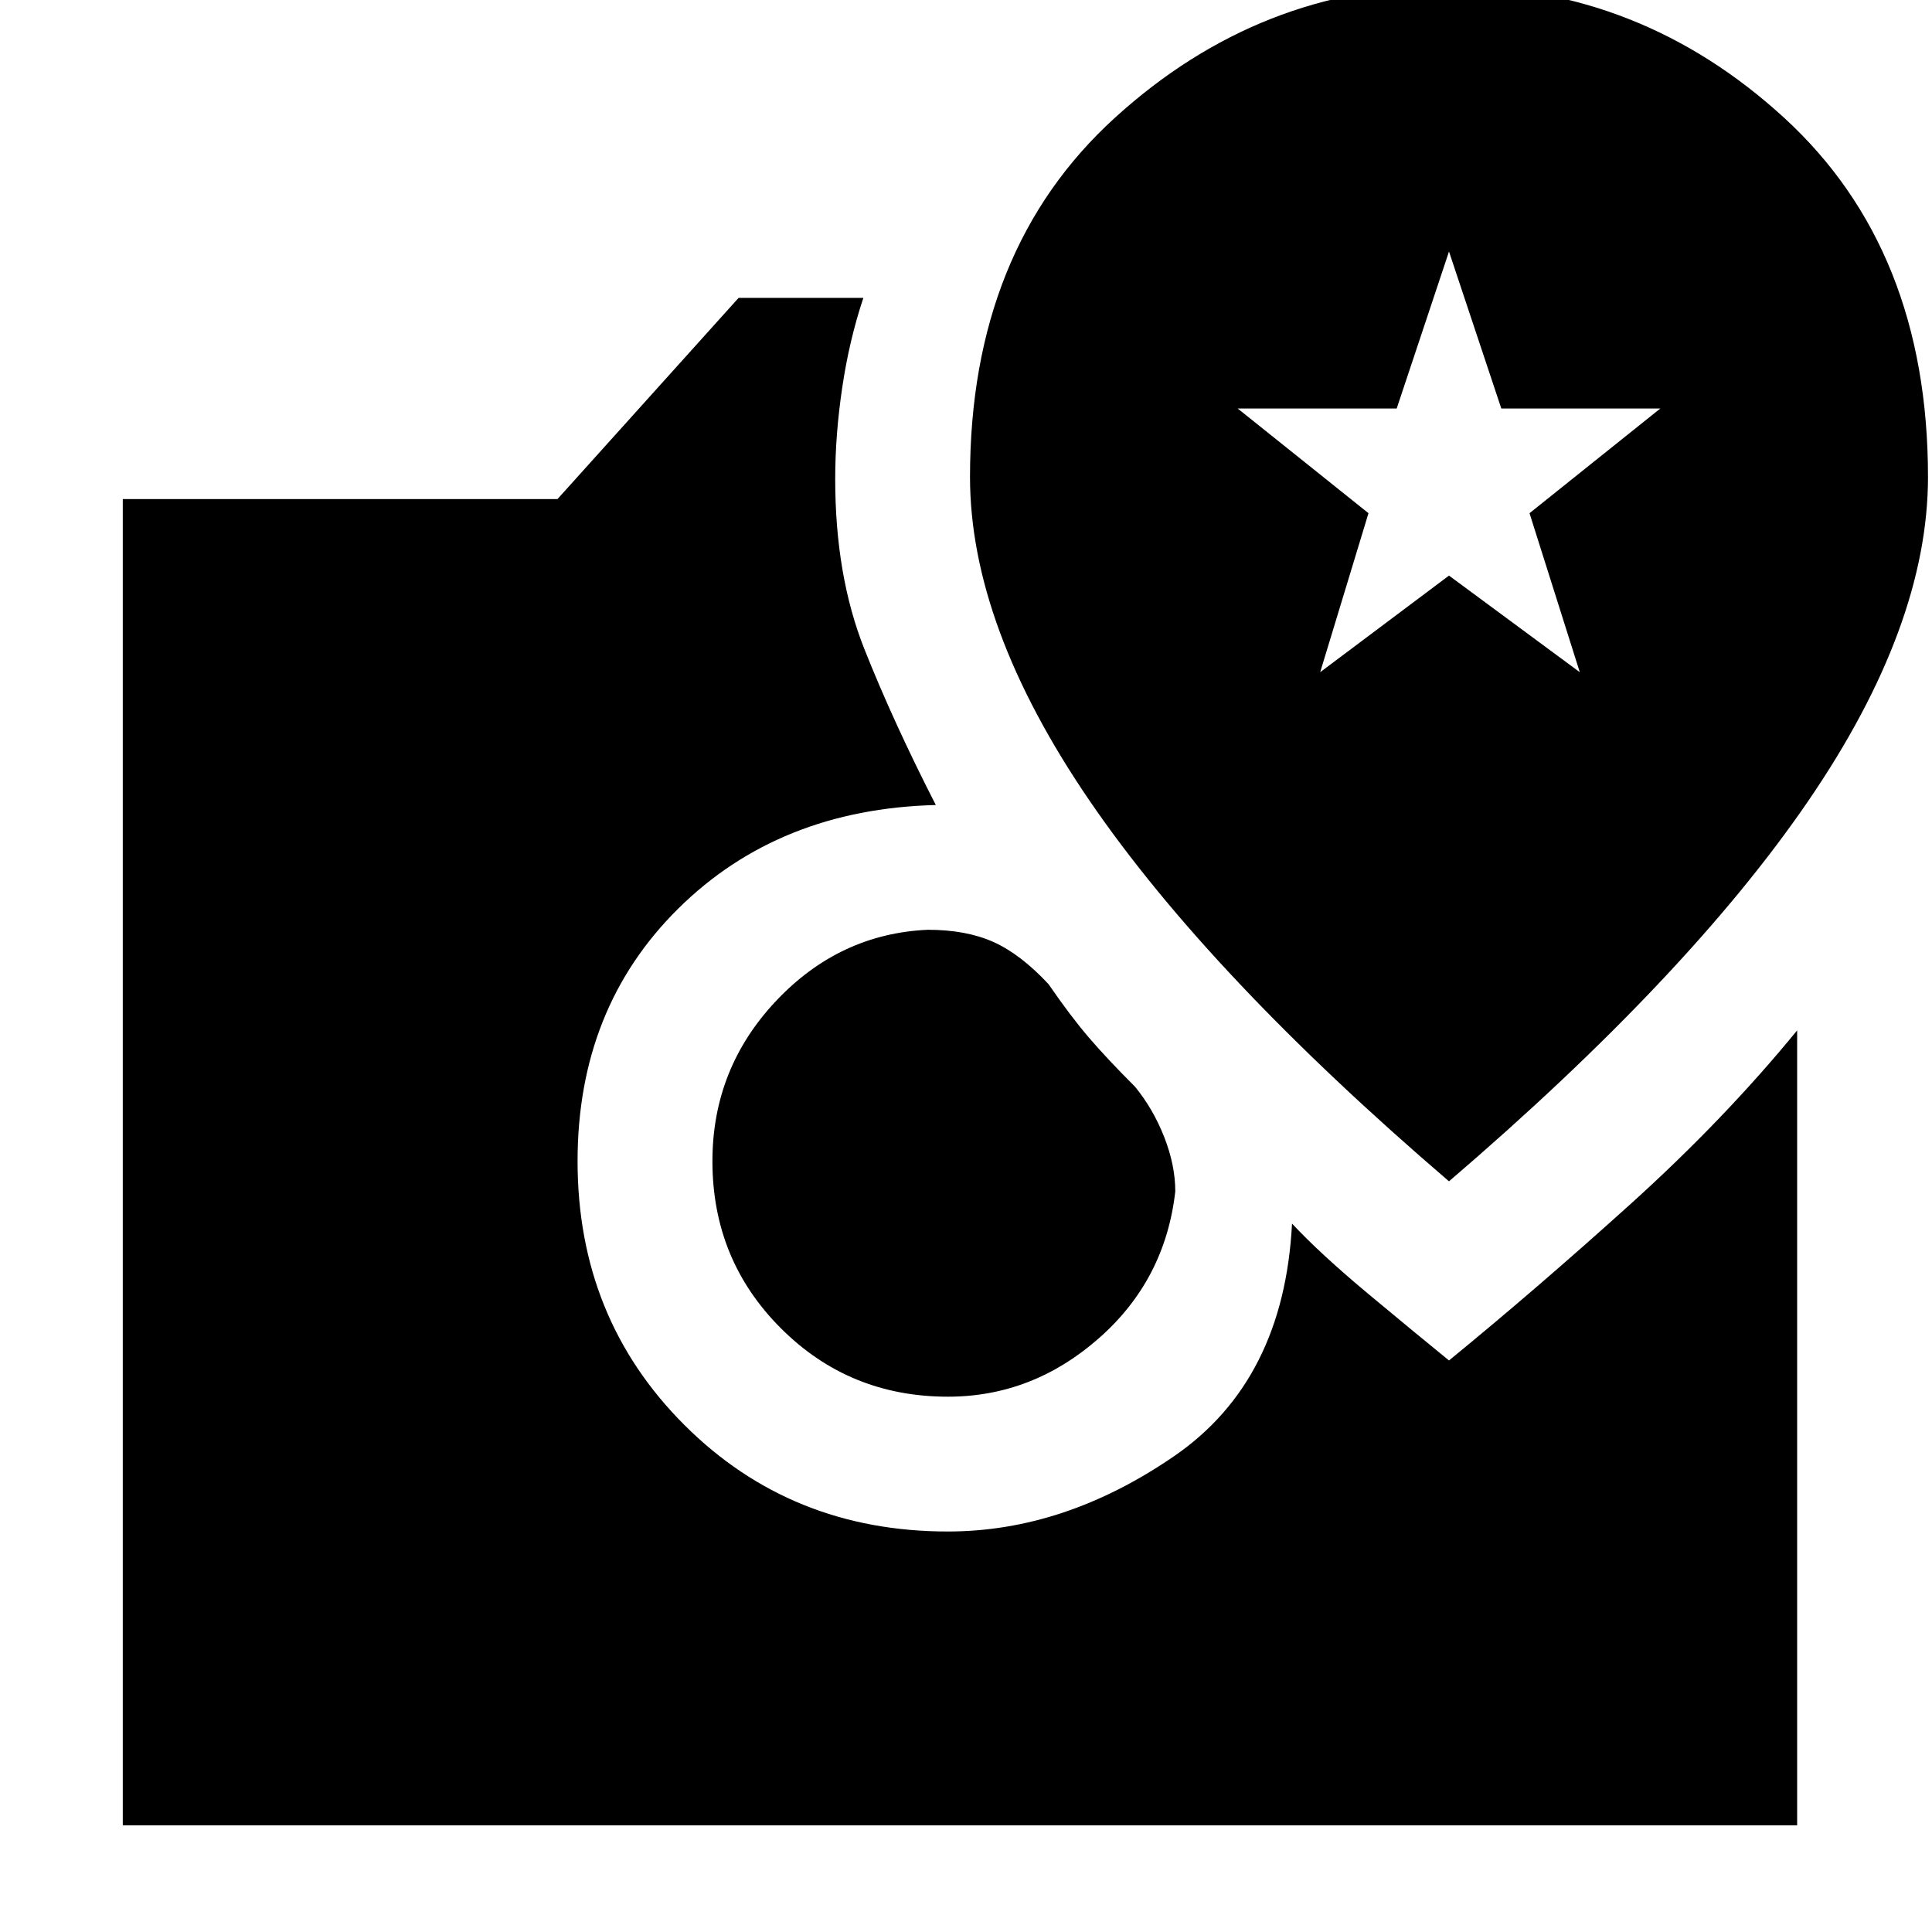 <svg xmlns="http://www.w3.org/2000/svg" height="40" width="40"><path d="M30 24.458Q34.958 20.208 37.438 16.583Q39.917 12.958 39.917 9.875Q39.917 5.167 36.938 2.438Q33.958 -0.292 30 -0.292Q26.083 -0.292 23.083 2.438Q20.083 5.167 20.083 9.875Q20.083 12.958 22.562 16.583Q25.042 20.208 30 24.458ZM27.333 13.917 28.333 10.625 25.625 8.458H28.917L30 5.208L31.083 8.458H34.375L31.667 10.625L32.708 13.917L30 11.917ZM19.625 28.917Q17.583 28.917 16.167 27.5Q14.75 26.083 14.75 24.042Q14.75 22.125 16.062 20.729Q17.375 19.333 19.208 19.25Q20 19.25 20.562 19.5Q21.125 19.75 21.708 20.375Q22.167 21.042 22.542 21.479Q22.917 21.917 23.5 22.5Q23.875 22.958 24.104 23.542Q24.333 24.125 24.333 24.667Q24.125 26.5 22.75 27.708Q21.375 28.917 19.625 28.917ZM2.542 37.792V10.333H11.542L15.292 6.167H17.875Q17.583 7.042 17.438 8.021Q17.292 9 17.292 9.917Q17.292 11.917 17.896 13.438Q18.5 14.958 19.375 16.667Q16.125 16.75 14.042 18.812Q11.958 20.875 11.958 24.042Q11.958 27.292 14.167 29.5Q16.375 31.708 19.625 31.708Q22.042 31.708 24.312 30.146Q26.583 28.583 26.75 25.333Q27.333 25.958 28.333 26.792Q29.333 27.625 30 28.167Q31.833 26.667 33.771 24.917Q35.708 23.167 37.208 21.333V37.792Z"/></svg>